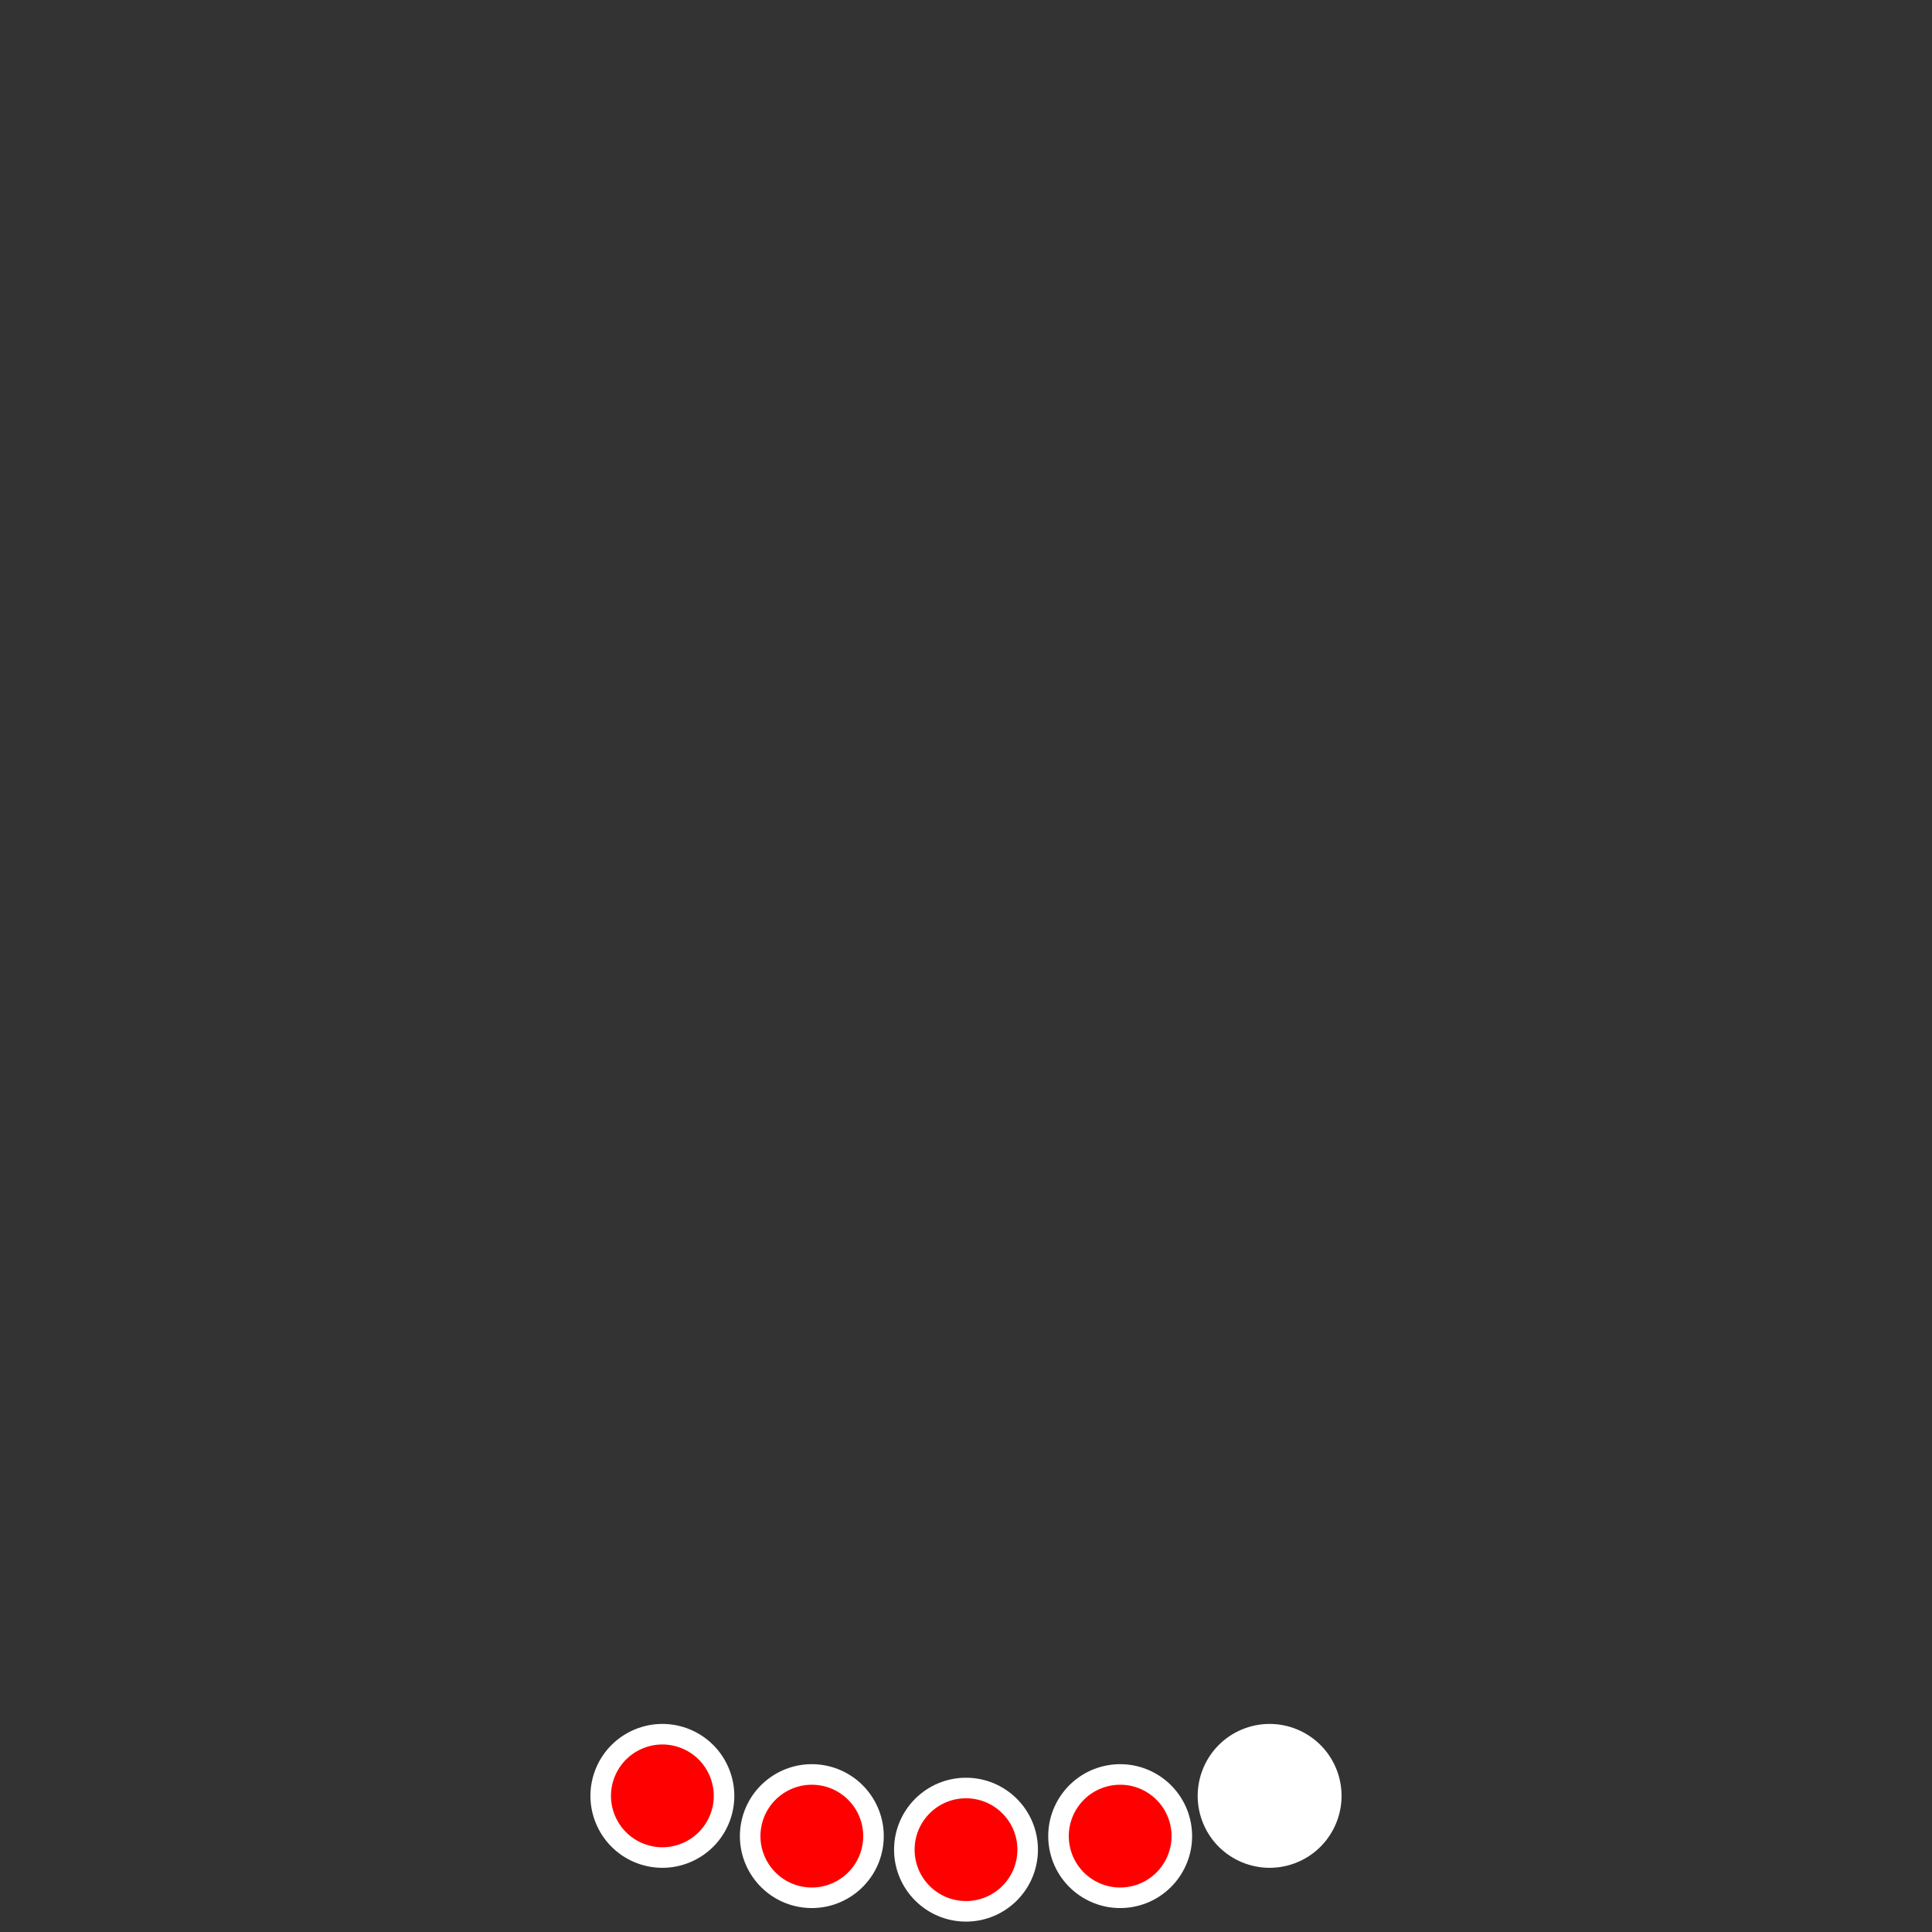<!DOCTYPE svg PUBLIC "-//W3C//DTD SVG 1.1//EN" "http://www.w3.org/Graphics/SVG/1.1/DTD/svg11.dtd"><svg contentScriptType="application/ecmascript" xmlns:serif="http://www.serif.com/" width="94px" xmlns:xlink="http://www.w3.org/1999/xlink" zoomAndPan="magnify" style="fill-rule:evenodd;clip-rule:evenodd;stroke-linejoin:round;stroke-miterlimit:1.5;" contentStyleType="text/css" height="94px" preserveAspectRatio="xMidYMid meet" xmlns="http://www.w3.org/2000/svg" xml:space="preserve" version="1.1"><rect width="100%" height="100%" fill="#333333" stroke="none"/><g id="Odd"><circle r="3" style="fill:rgb(255,0,0);stroke:white;stroke-width:1px;" cx="47" cy="89.994"/><path style="fill:rgb(255,0,0);stroke:white;stroke-width:1px;" d="M53.978,86.381C55.608,86.092 57.166,87.181 57.455,88.811C57.744,90.442 56.655,92 55.025,92.289C53.394,92.578 51.836,91.489 51.547,89.858C51.258,88.228 52.348,86.67 53.978,86.381Z"/><path style="fill:white;stroke:white;stroke-width:1px;" d="M60.742,84.559C62.297,83.991 64.021,84.791 64.59,86.346C65.159,87.901 64.358,89.625 62.803,90.194C61.248,90.763 59.524,89.963 58.955,88.408C58.386,86.853 59.187,85.128 60.742,84.559Z"/><path style="fill:rgb(255,0,0);stroke:white;stroke-width:1px;" d="M40.022,86.381C38.392,86.092 36.834,87.181 36.545,88.811C36.256,90.442 37.345,92 38.975,92.289C40.606,92.578 42.164,91.489 42.453,89.858C42.742,88.228 41.652,86.67 40.022,86.381Z"/><path style="fill:rgb(255,0,0);stroke:white;stroke-width:1px;" d="M33.258,84.559C31.703,83.991 29.979,84.791 29.41,86.346C28.841,87.901 29.642,89.625 31.197,90.194C32.752,90.763 34.476,89.963 35.045,88.408C35.614,86.853 34.813,85.128 33.258,84.559Z"/></g></svg>